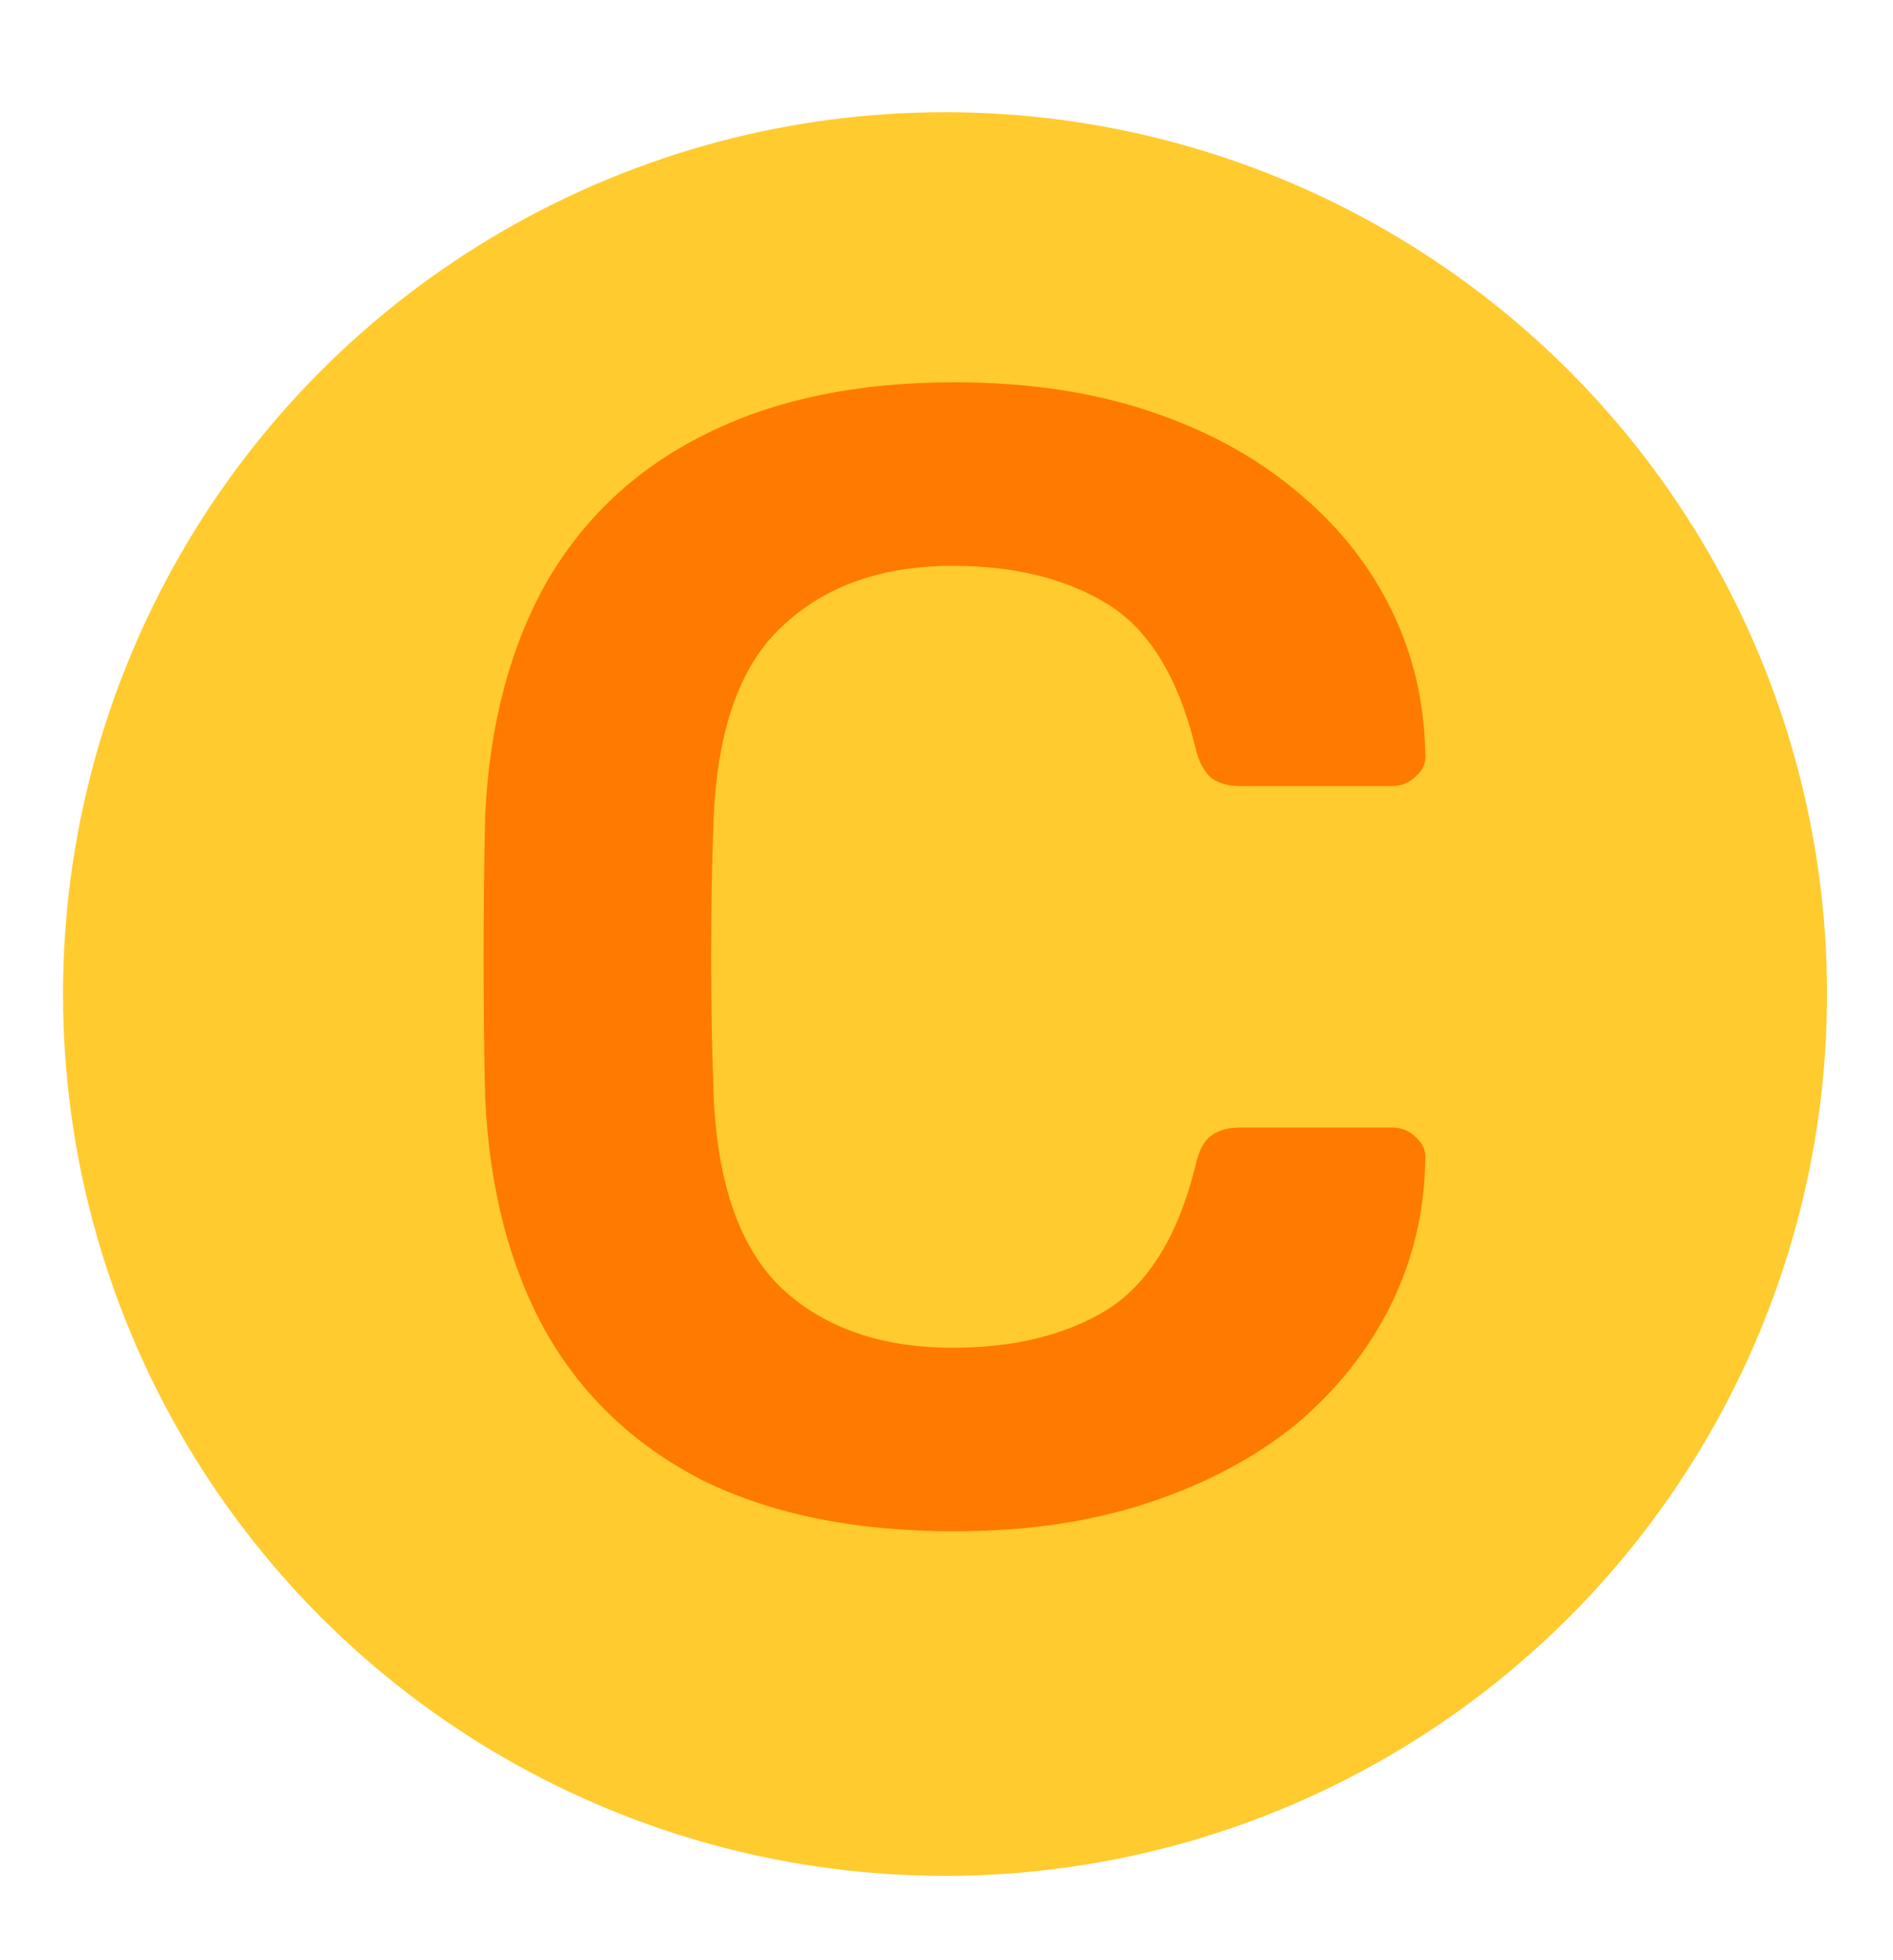 <svg width="28" height="29" viewBox="0 0 28 29" fill="none" xmlns="http://www.w3.org/2000/svg">
<circle cx="13.978" cy="14.706" r="13.046" fill="#FFCB2E"/>
<path d="M14.117 22.654C12.654 22.654 11.41 22.402 10.387 21.898C9.38 21.379 8.609 20.647 8.074 19.703C7.539 18.743 7.24 17.594 7.177 16.256C7.161 15.611 7.153 14.918 7.153 14.179C7.153 13.439 7.161 12.731 7.177 12.054C7.24 10.732 7.539 9.591 8.074 8.631C8.625 7.671 9.404 6.939 10.411 6.435C11.434 5.916 12.669 5.656 14.117 5.656C15.188 5.656 16.148 5.798 16.997 6.081C17.847 6.365 18.571 6.758 19.169 7.262C19.767 7.75 20.232 8.324 20.562 8.985C20.893 9.646 21.066 10.362 21.081 11.133C21.097 11.275 21.05 11.393 20.94 11.487C20.846 11.582 20.727 11.629 20.586 11.629H18.343C18.17 11.629 18.028 11.59 17.918 11.511C17.808 11.416 17.729 11.267 17.682 11.062C17.43 10.024 16.997 9.315 16.384 8.938C15.77 8.56 15.007 8.371 14.094 8.371C13.039 8.371 12.197 8.67 11.568 9.268C10.938 9.851 10.6 10.819 10.553 12.172C10.505 13.463 10.505 14.784 10.553 16.138C10.6 17.491 10.938 18.467 11.568 19.065C12.197 19.648 13.039 19.939 14.094 19.939C15.007 19.939 15.77 19.75 16.384 19.372C16.997 18.979 17.43 18.27 17.682 17.247C17.729 17.027 17.808 16.878 17.918 16.799C18.028 16.72 18.17 16.681 18.343 16.681H20.586C20.727 16.681 20.846 16.728 20.94 16.823C21.05 16.917 21.097 17.035 21.081 17.177C21.066 17.948 20.893 18.664 20.562 19.325C20.232 19.986 19.767 20.568 19.169 21.072C18.571 21.56 17.847 21.945 16.997 22.229C16.148 22.512 15.188 22.654 14.117 22.654Z" fill="#FF7A00"/>
</svg>
